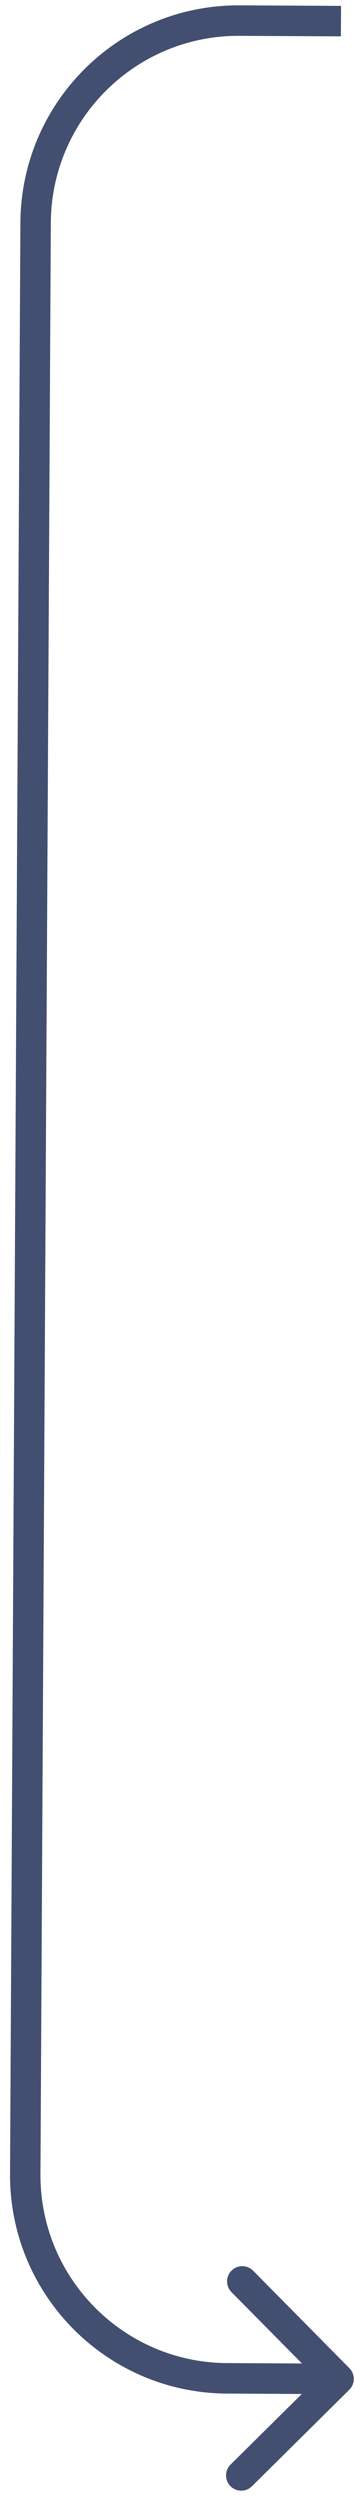 <svg width="35" height="246" viewBox="0 0 35 246" fill="none" xmlns="http://www.w3.org/2000/svg">
<path d="M34.449 233.026C35.031 233.615 35.026 234.565 34.437 235.147L24.841 244.642C24.252 245.225 23.302 245.22 22.719 244.631C22.137 244.042 22.142 243.092 22.731 242.51L31.261 234.07L22.821 225.539C22.238 224.95 22.243 224.001 22.832 223.418C23.421 222.835 24.371 222.84 24.954 223.429L34.449 233.026ZM33.609 3.579L23.609 3.526L23.625 0.526L33.625 0.579L33.609 3.579ZM5.011 21.927L3.989 213.924L0.989 213.908L2.011 21.911L5.011 21.927ZM22.39 232.522L33.39 232.581L33.374 235.581L22.375 235.522L22.39 232.522ZM3.989 213.924C3.935 224.141 12.173 232.468 22.39 232.522L22.375 235.522C10.501 235.459 0.926 225.782 0.989 213.908L3.989 213.924ZM23.609 3.526C13.392 3.471 5.066 11.71 5.011 21.927L2.011 21.911C2.074 10.037 11.751 0.462 23.625 0.526L23.609 3.526Z" fill="#434F70"/>
</svg>
